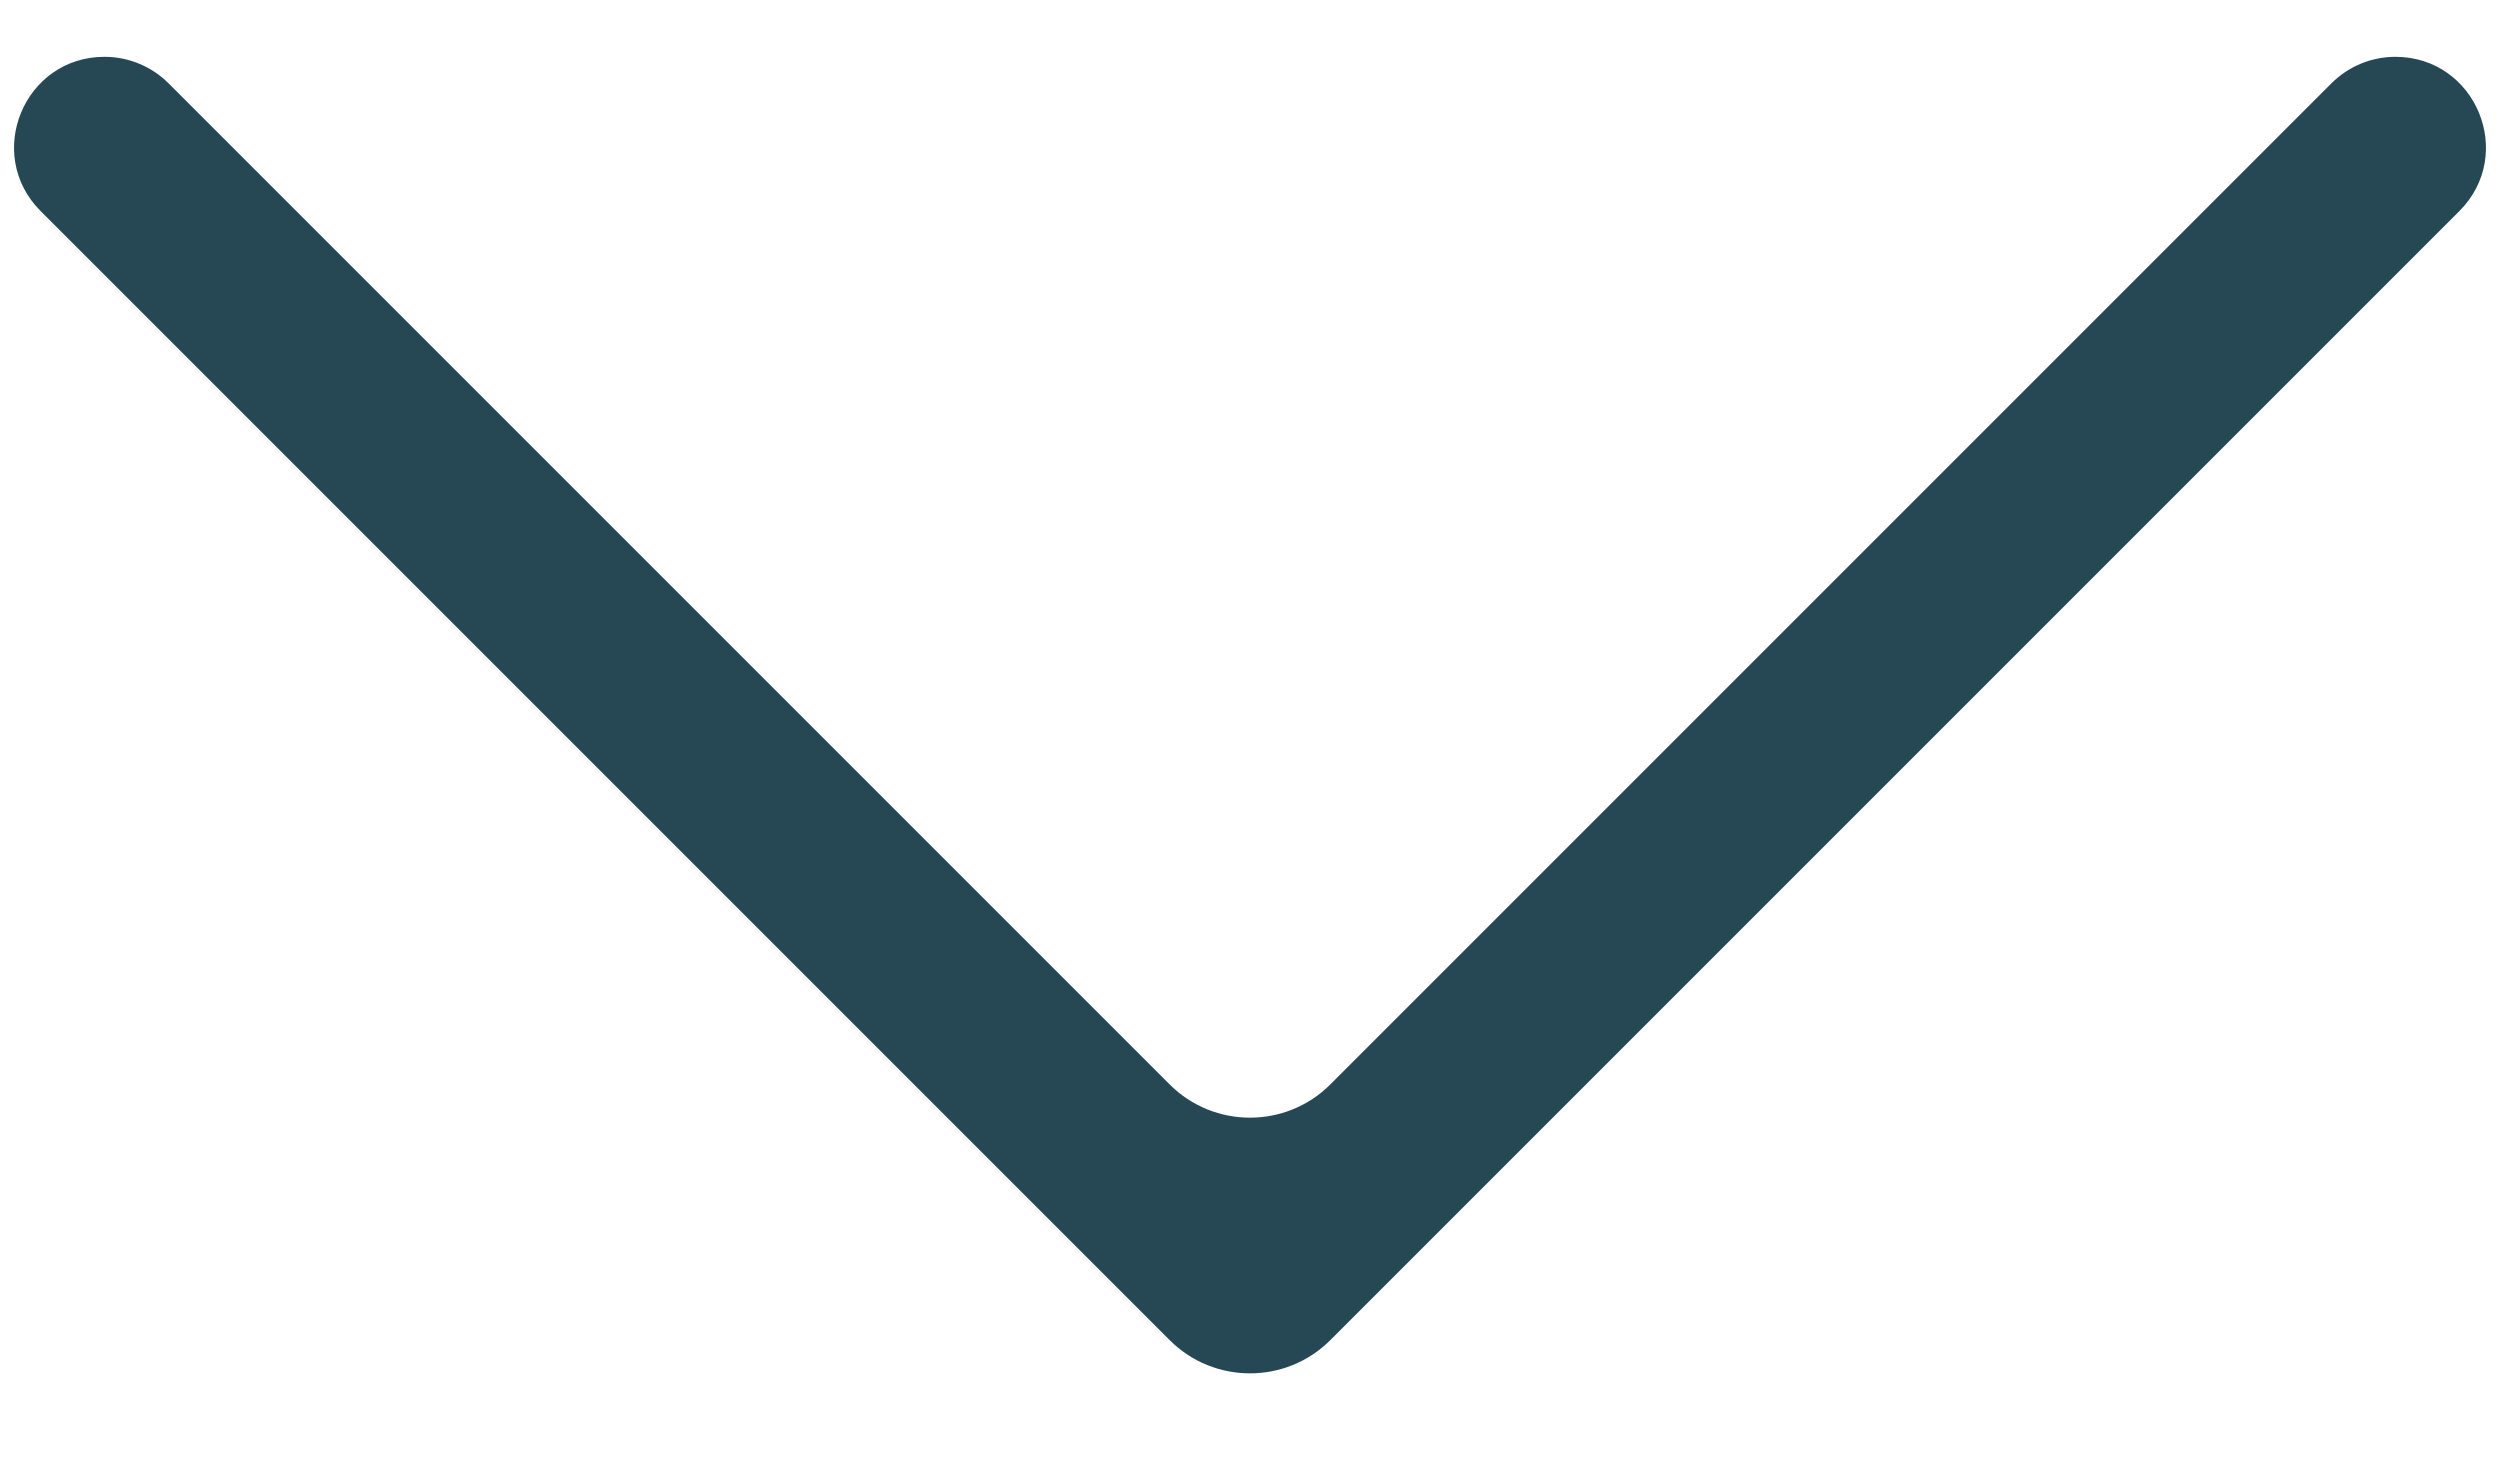 <svg width="22" height="13" viewBox="0 0 22 13" fill="none" xmlns="http://www.w3.org/2000/svg">
<path d="M11.707 9.543C11.317 9.933 10.683 9.933 10.293 9.543L1.483 0.733C1.334 0.584 1.131 0.5 0.92 0.5C0.212 0.5 -0.143 1.357 0.358 1.858L10.293 11.793C10.683 12.183 11.317 12.183 11.707 11.793L21.642 1.858C22.143 1.357 21.788 0.5 21.079 0.5C20.869 0.5 20.666 0.584 20.517 0.733L11.707 9.543Z" fill="#254854"/>
</svg>

